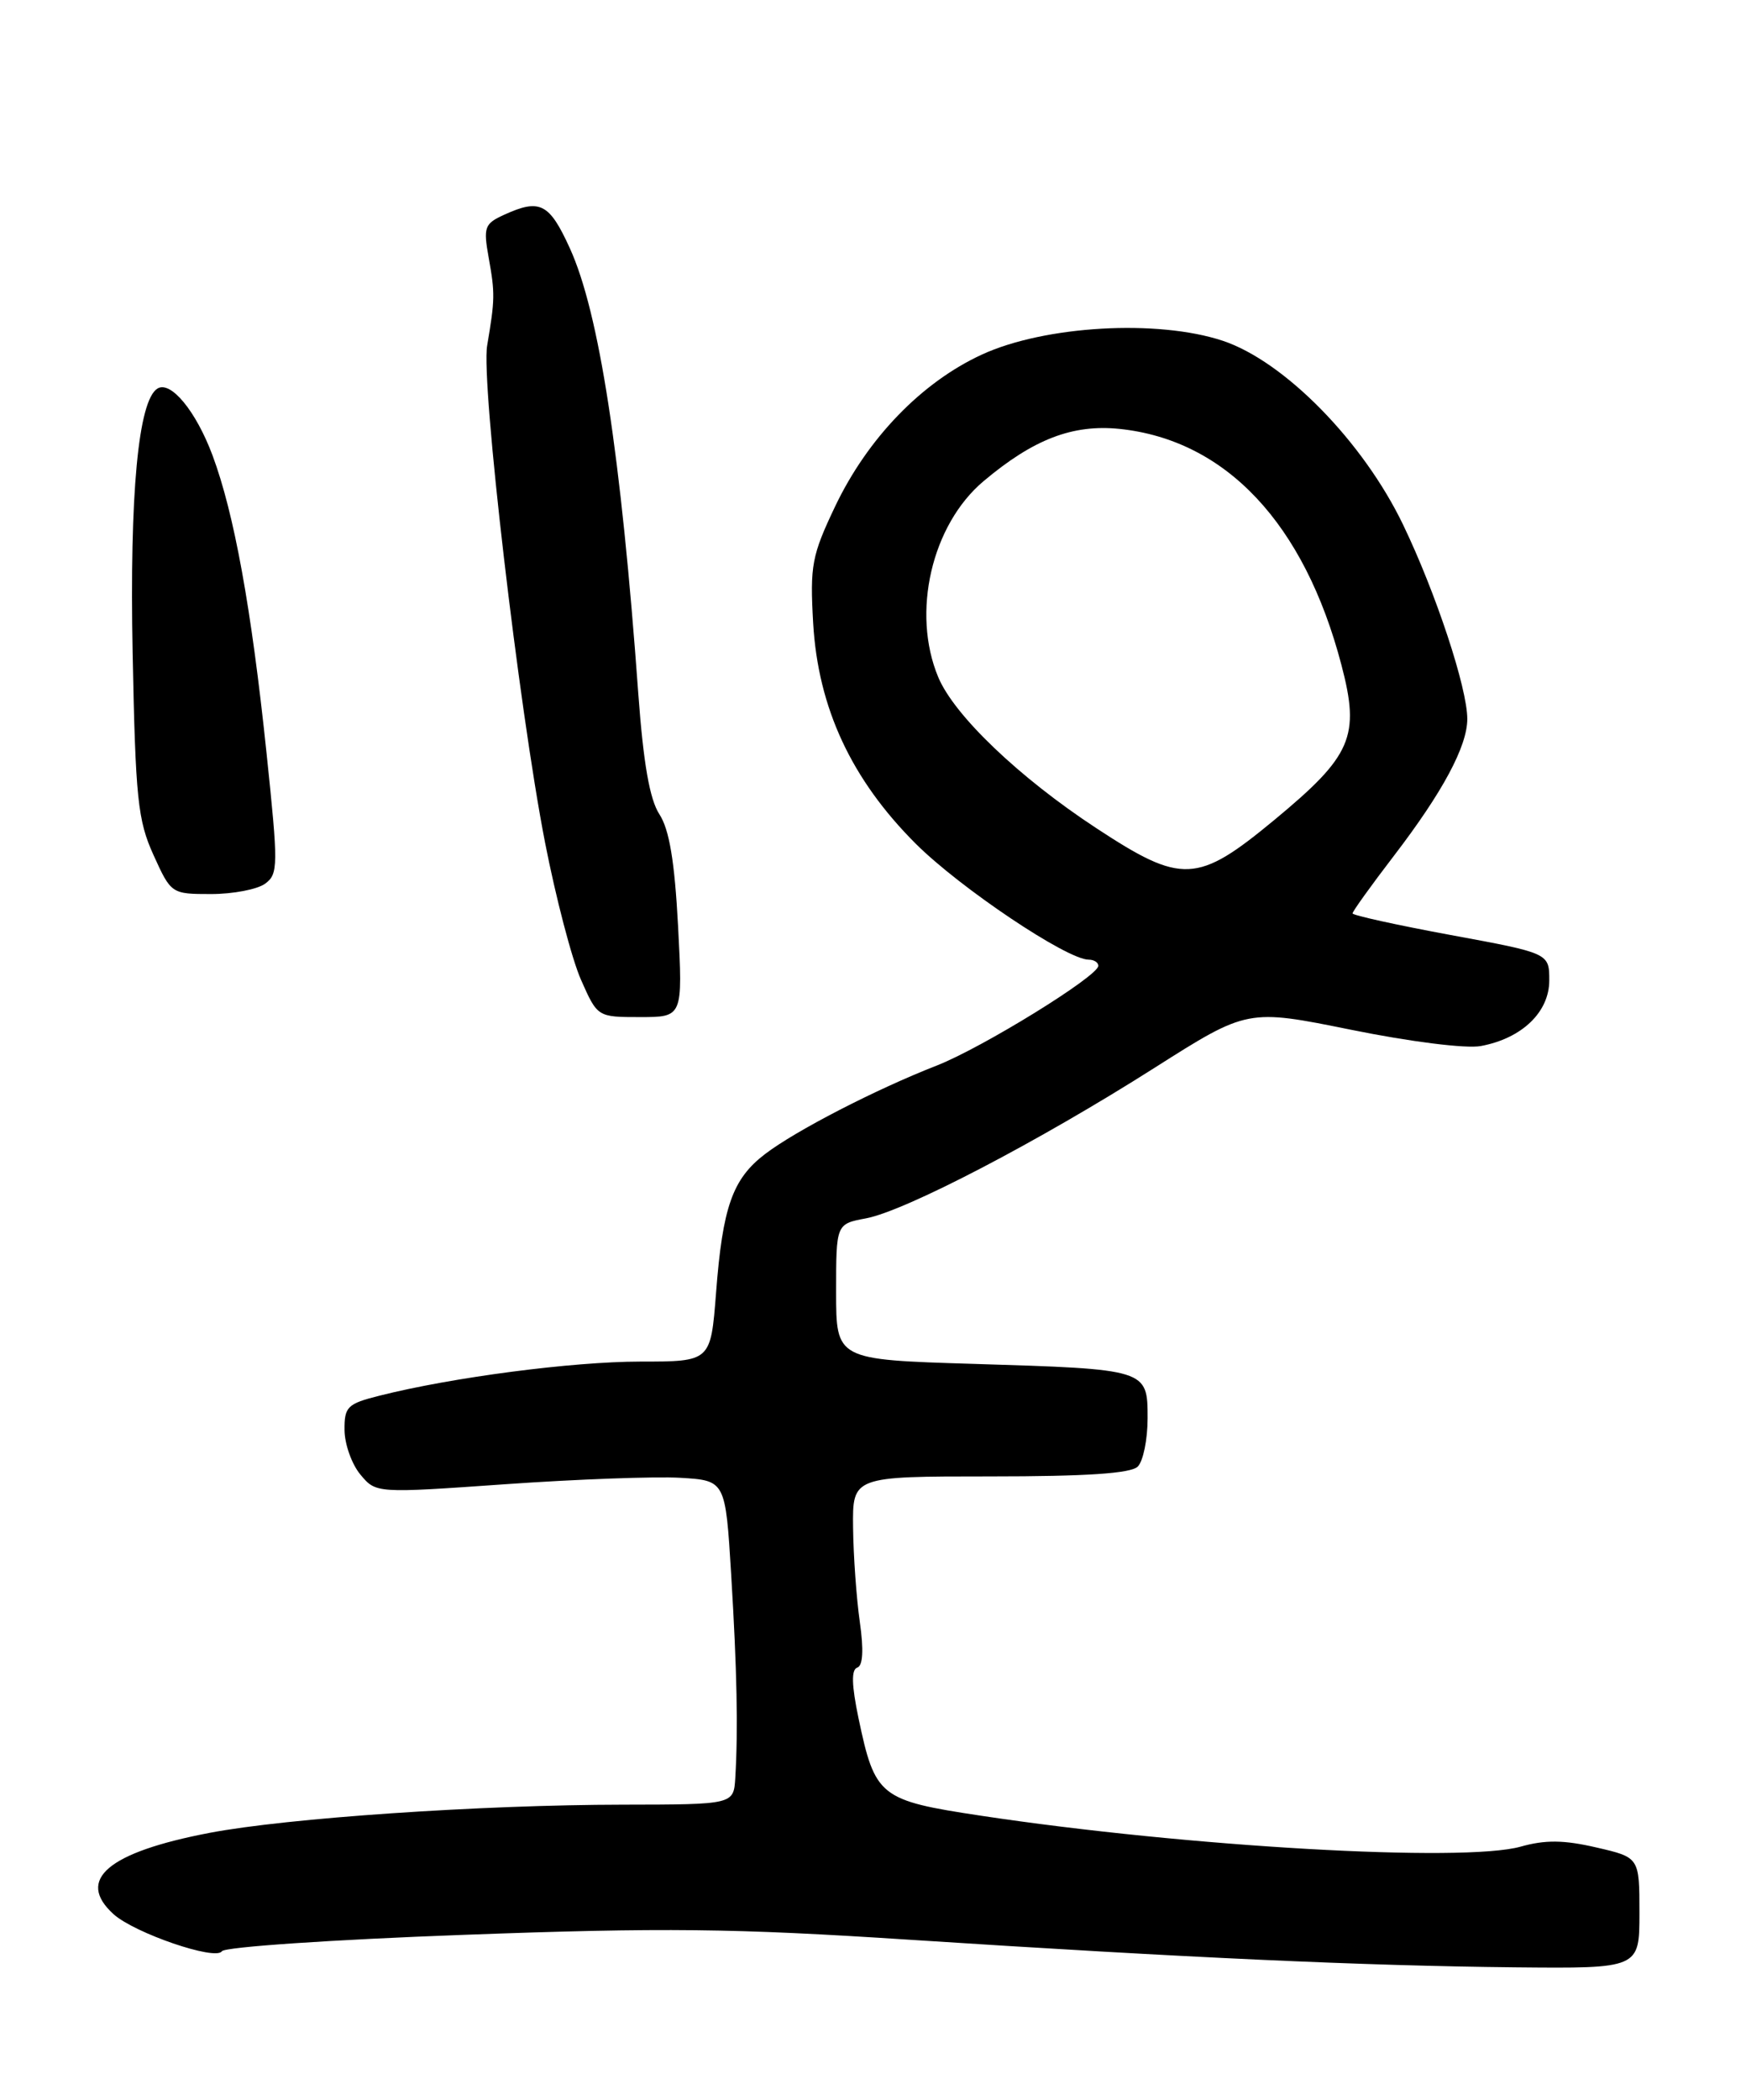 <?xml version="1.0" encoding="UTF-8" standalone="no"?>
<!DOCTYPE svg PUBLIC "-//W3C//DTD SVG 1.1//EN" "http://www.w3.org/Graphics/SVG/1.1/DTD/svg11.dtd" >
<svg xmlns="http://www.w3.org/2000/svg" xmlns:xlink="http://www.w3.org/1999/xlink" version="1.1" viewBox="0 0 213 256">
 <g >
 <path fill="currentColor"
d=" M 200.00 233.23 C 200.00 226.45 200.00 226.45 194.75 225.24 C 190.79 224.32 188.51 224.29 185.50 225.14 C 178.52 227.09 144.90 225.17 119.69 221.37 C 107.30 219.50 106.75 219.07 104.73 209.47 C 103.89 205.44 103.84 203.55 104.58 203.31 C 105.27 203.08 105.38 201.16 104.89 197.73 C 104.48 194.85 104.11 189.69 104.07 186.25 C 104.00 180.00 104.00 180.00 120.80 180.00 C 132.53 180.00 137.96 179.64 138.80 178.80 C 139.46 178.14 140.00 175.49 140.00 172.92 C 140.00 166.92 140.01 166.93 118.75 166.28 C 102.00 165.77 102.00 165.77 102.00 157.50 C 102.00 149.22 102.00 149.22 105.64 148.54 C 110.45 147.64 126.73 139.15 140.84 130.19 C 152.19 122.99 152.19 122.99 164.84 125.55 C 172.04 127.01 178.86 127.87 180.65 127.53 C 185.66 126.60 189.00 123.40 189.00 119.53 C 189.00 116.21 189.00 116.21 177.00 114.00 C 170.40 112.78 165.00 111.59 165.00 111.36 C 165.00 111.12 167.26 107.97 170.03 104.36 C 176.00 96.57 179.00 90.98 179.00 87.65 C 179.00 83.88 175.17 72.29 171.18 64.00 C 166.30 53.84 156.68 44.04 149.15 41.54 C 141.19 38.91 127.45 39.70 119.78 43.23 C 112.44 46.61 105.86 53.41 101.89 61.72 C 99.03 67.73 98.80 68.94 99.20 75.97 C 99.80 86.30 103.86 95.03 111.72 102.87 C 117.14 108.27 130.16 117.00 132.81 117.00 C 133.46 117.00 133.99 117.34 133.99 117.75 C 133.97 119.02 119.81 127.75 114.25 129.92 C 106.84 132.81 97.06 137.85 93.33 140.70 C 89.36 143.73 88.15 147.14 87.35 157.67 C 86.70 166.00 86.70 166.00 78.10 166.00 C 69.80 166.01 55.20 167.91 46.29 170.16 C 42.37 171.14 42.00 171.51 42.03 174.37 C 42.05 176.09 42.92 178.53 43.97 179.78 C 45.87 182.06 45.87 182.06 61.68 180.95 C 70.38 180.34 79.97 179.99 83.00 180.17 C 88.50 180.50 88.50 180.50 89.20 192.00 C 89.91 203.65 90.05 210.85 89.70 216.75 C 89.50 220.00 89.50 220.00 76.00 220.02 C 58.64 220.04 35.02 221.65 25.55 223.46 C 13.16 225.83 9.22 229.17 13.85 233.37 C 16.41 235.68 26.33 239.08 27.07 237.89 C 27.39 237.37 40.67 236.47 56.58 235.89 C 80.98 234.99 89.49 235.09 111.00 236.49 C 144.89 238.69 166.27 239.66 184.75 239.85 C 200.00 240.00 200.00 240.00 200.00 233.23 Z  M 82.72 112.92 C 82.30 104.99 81.65 101.12 80.44 99.27 C 79.26 97.46 78.49 93.07 77.87 84.60 C 75.76 55.44 73.09 38.08 69.51 30.25 C 67.01 24.77 65.87 24.19 61.49 26.19 C 59.10 27.28 58.95 27.70 59.62 31.44 C 60.40 35.78 60.38 36.52 59.43 42.13 C 58.66 46.62 63.28 86.22 66.49 102.71 C 67.80 109.42 69.77 116.96 70.88 119.46 C 72.89 124.00 72.89 124.00 78.09 124.00 C 83.30 124.00 83.30 124.00 82.72 112.92 Z  M 32.34 107.74 C 33.95 106.56 33.96 105.58 32.51 91.76 C 30.66 74.09 28.56 62.57 25.92 55.50 C 23.90 50.10 20.82 46.38 19.21 47.37 C 16.87 48.82 15.80 60.21 16.18 79.61 C 16.53 97.35 16.80 100.01 18.73 104.25 C 20.87 108.97 20.92 109.00 25.75 109.00 C 28.43 109.00 31.39 108.43 32.34 107.74 Z  M 133.73 100.96 C 124.33 94.79 116.41 87.23 114.46 82.56 C 111.17 74.69 113.65 64.00 119.99 58.66 C 126.08 53.54 130.85 51.71 136.57 52.29 C 149.55 53.64 159.13 63.82 163.65 81.09 C 165.94 89.80 164.92 92.14 155.48 99.95 C 146.05 107.75 144.20 107.83 133.73 100.96 Z "/>
</g>
</svg>